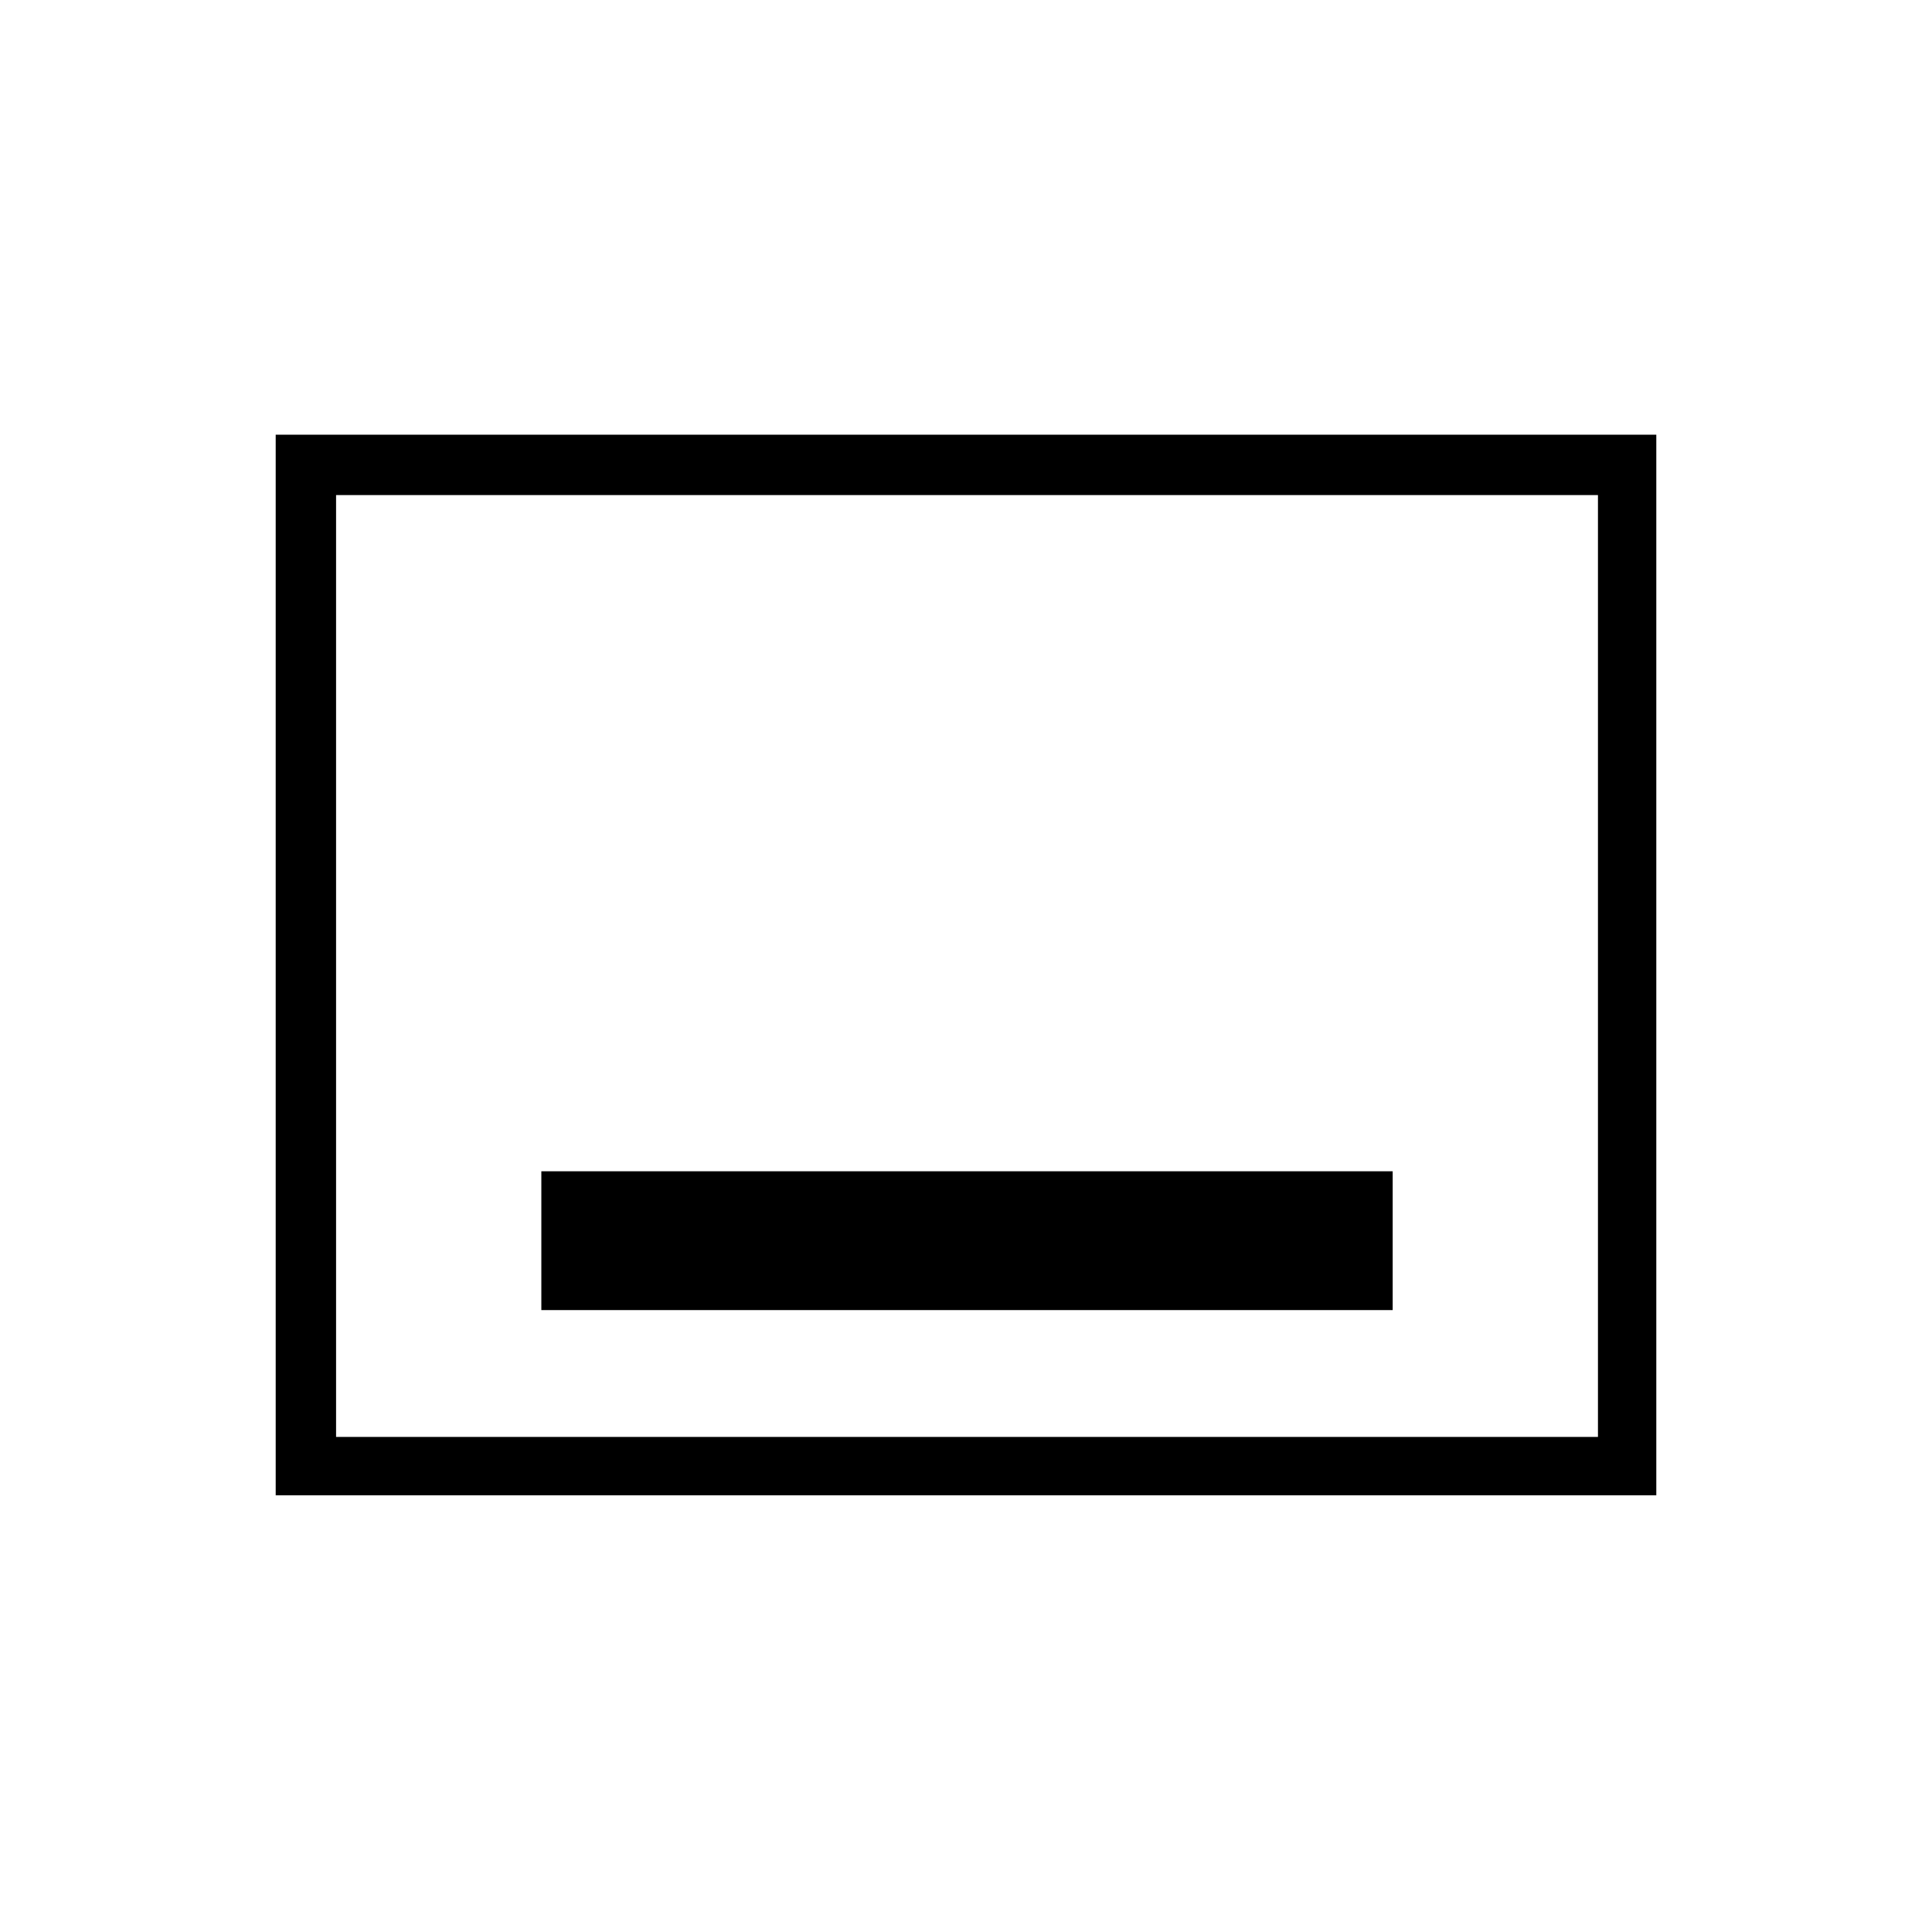 <svg xmlns="http://www.w3.org/2000/svg" height="20" width="20"><path d="M5.604 13.562H14.417V12.125H5.604ZM2.854 15.479V4.5H17.146V15.479ZM3.479 14.875H16.542V5.125H3.479ZM3.479 5.125V14.875Z"/></svg>